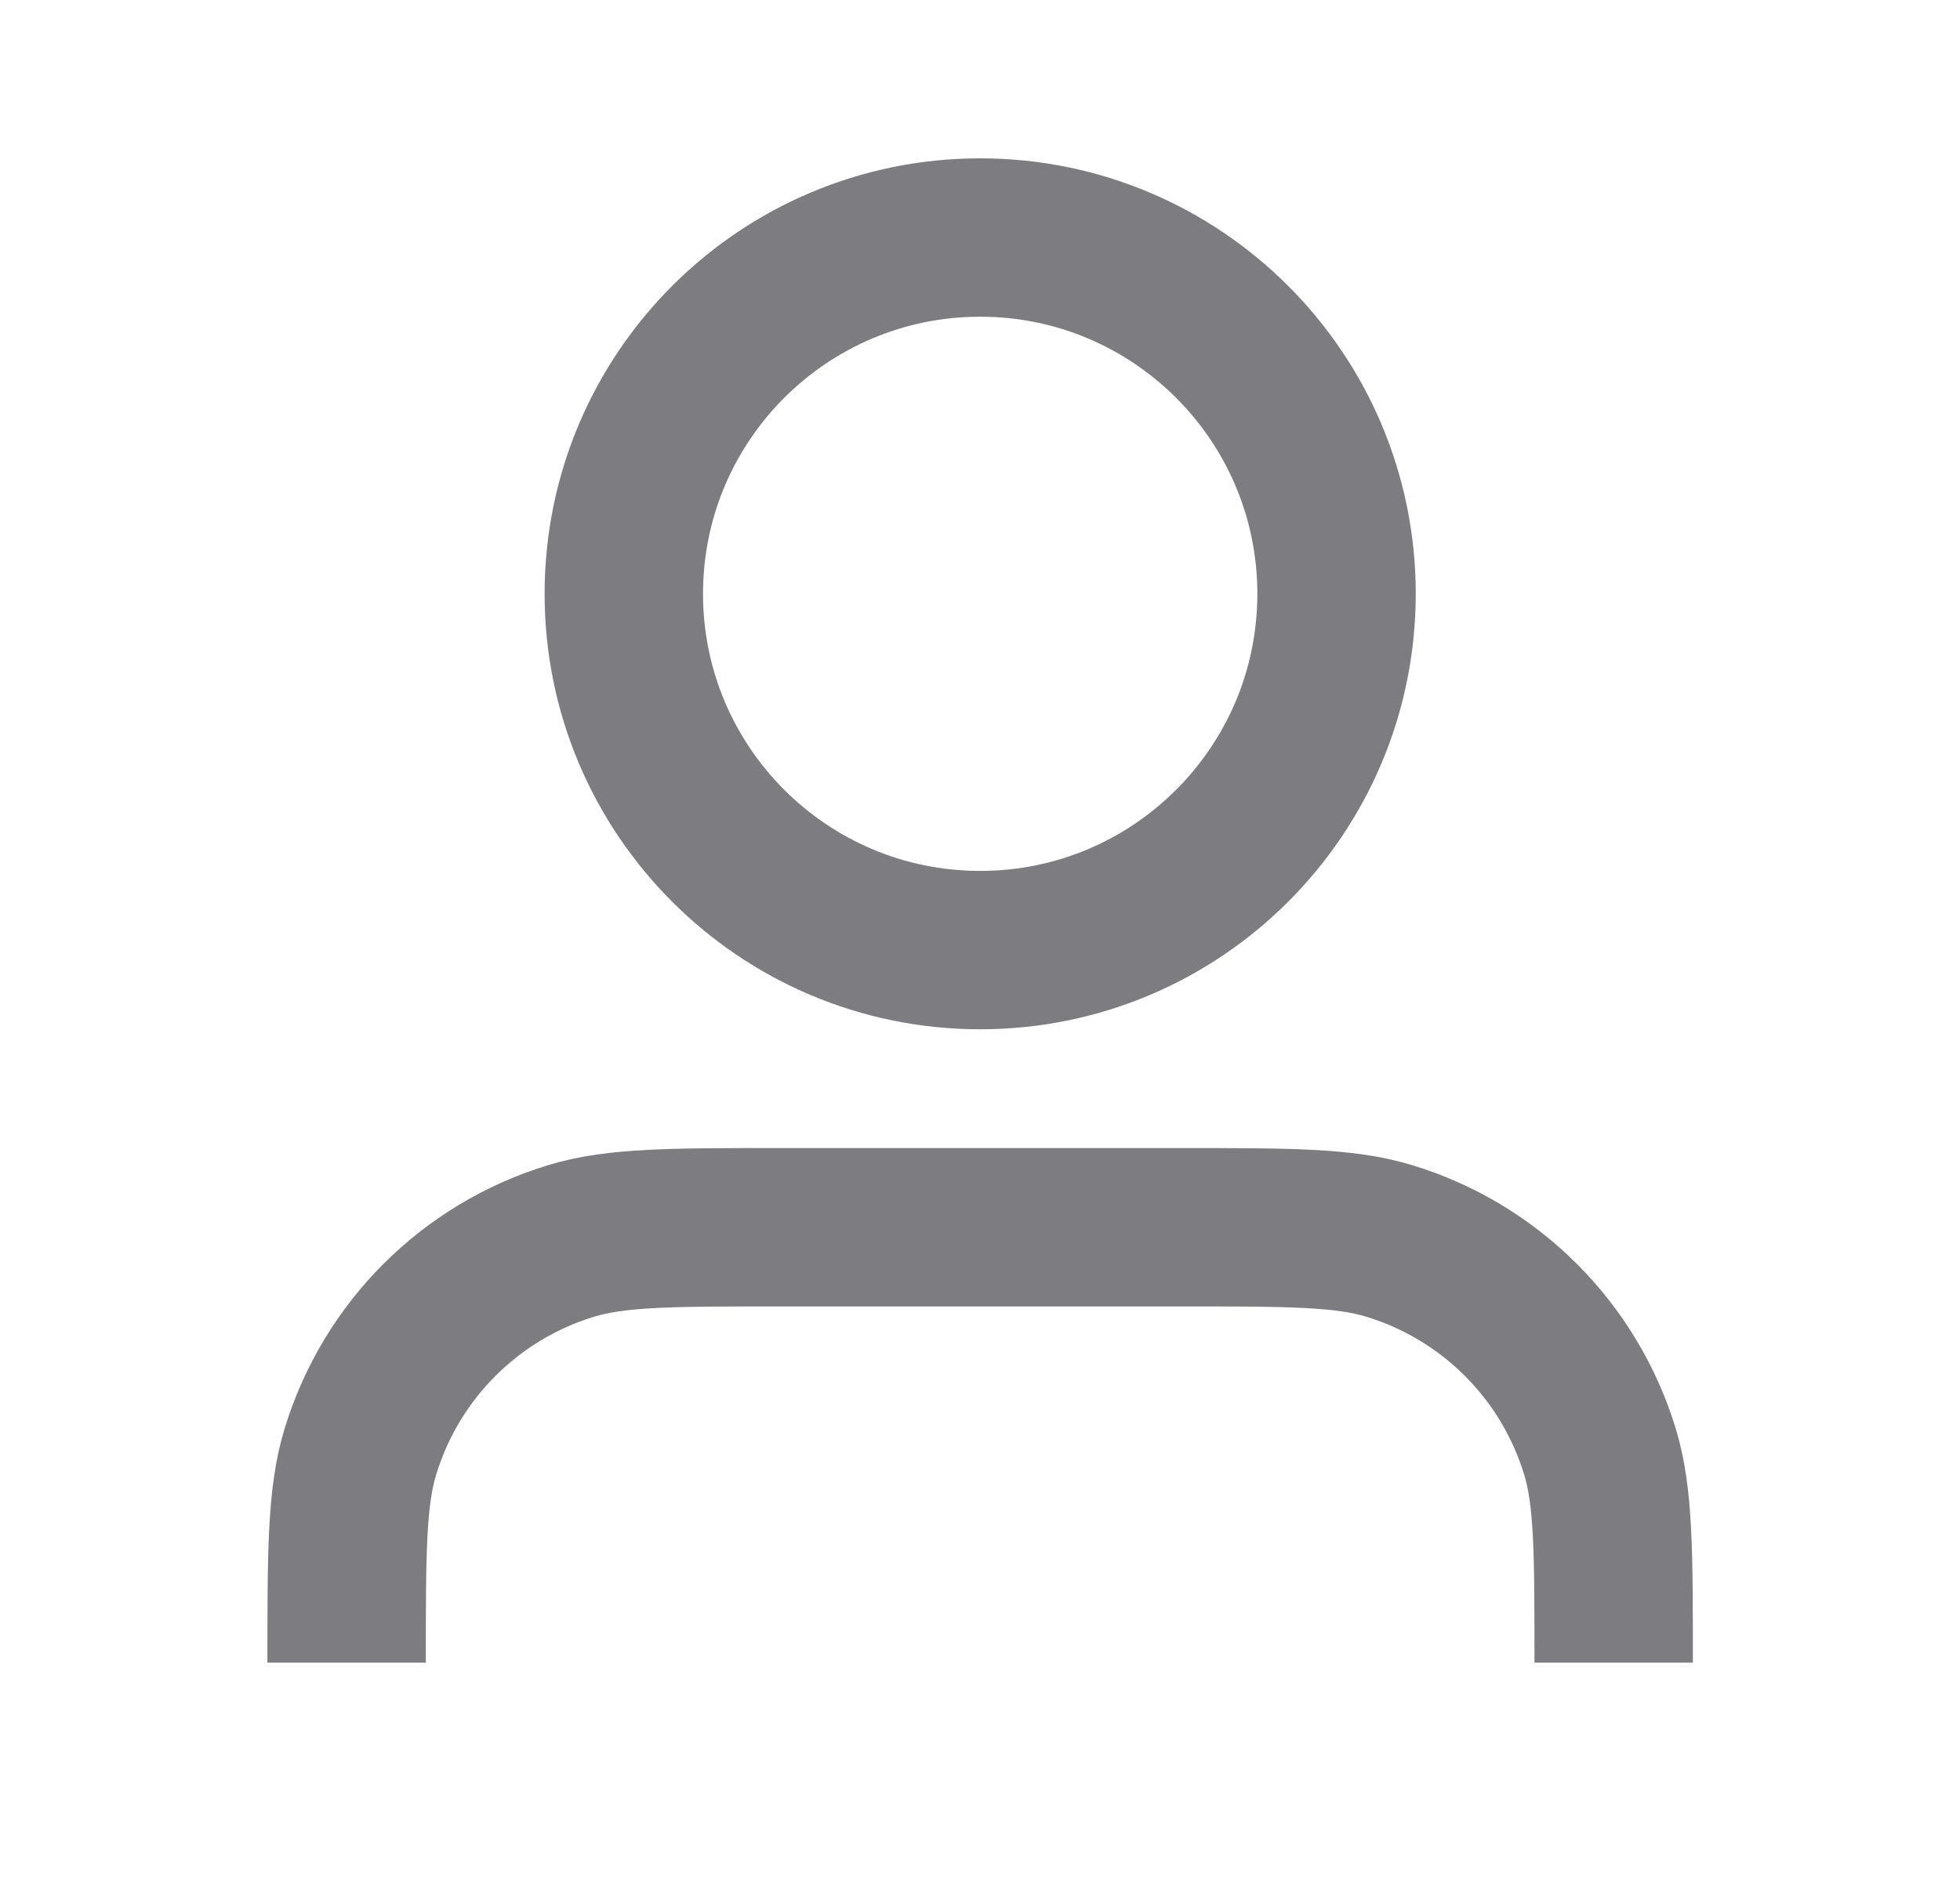 <svg width="33" height="32" viewBox="0 0 33 32" fill="none" xmlns="http://www.w3.org/2000/svg">
<path d="M27.169 28C27.169 26.139 27.169 25.209 26.94 24.452C26.423 22.747 25.089 21.413 23.384 20.896C22.627 20.667 21.697 20.667 19.836 20.667H13.169C11.309 20.667 10.378 20.667 9.621 20.896C7.917 21.413 6.583 22.747 6.066 24.452C5.836 25.209 5.836 26.139 5.836 28M22.503 10C22.503 13.314 19.816 16 16.503 16C13.189 16 10.503 13.314 10.503 10C10.503 6.686 13.189 4 16.503 4C19.816 4 22.503 6.686 22.503 10Z" stroke="#7D7D81" stroke-width="2.667" strokeLinecap="round" strokeLinejoin="round"/>
</svg>
